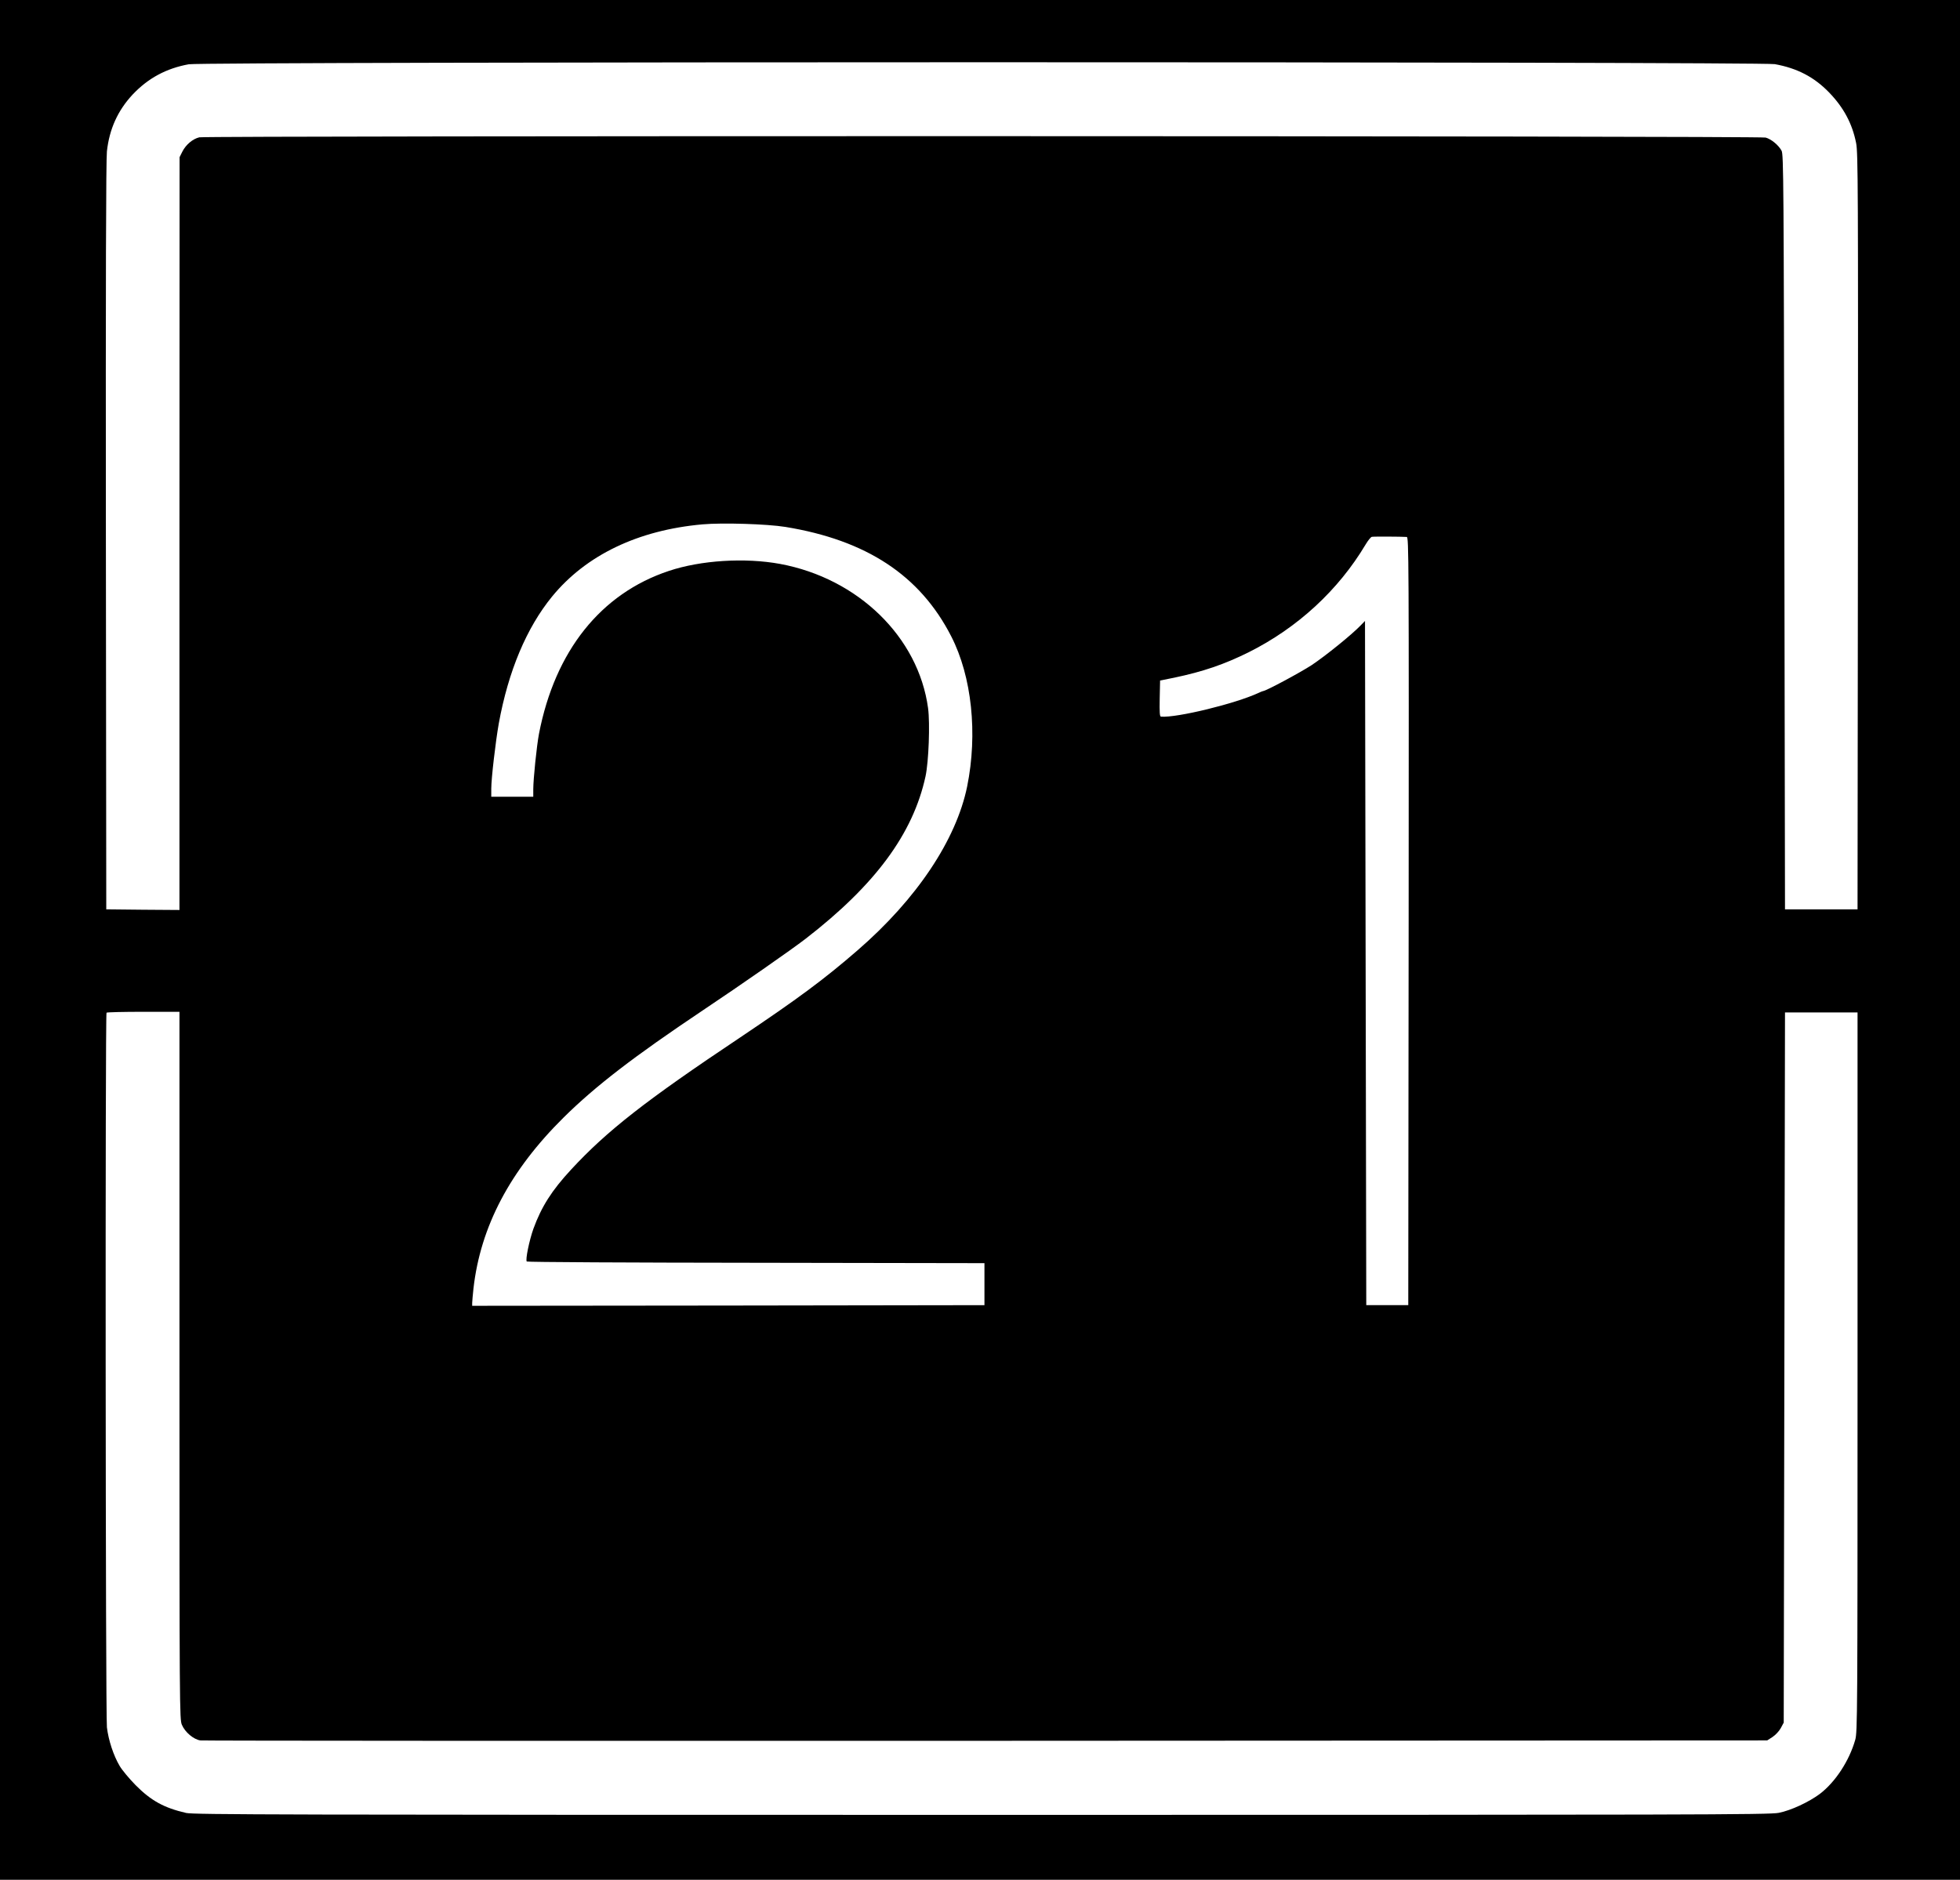 <?xml version="1.0" standalone="no"?>
<!DOCTYPE svg PUBLIC "-//W3C//DTD SVG 20010904//EN"
 "http://www.w3.org/TR/2001/REC-SVG-20010904/DTD/svg10.dtd">
<svg version="1.0" xmlns="http://www.w3.org/2000/svg"
 width="1540pt" height="1477pt" viewBox="0 0 1540 1477"
 preserveAspectRatio="xMidYMid meet">

<g transform="translate(0,1477) scale(0.1,-0.1)"
fill="#000000" stroke="none">
<path d="M0 7385 l0 -7385 7700 0 7700 0 0 7385 0 7385 -7700 0 -7700 0 0
-7385z m13945 6881 c176 -32 309 -101 427 -223 114 -118 182 -245 212 -398 15
-72 16 -362 14 -3050 l-3 -2970 -285 0 -285 0 -5 2965 c-5 2765 -6 2967 -22
2996 -24 44 -81 91 -125 103 -48 14 -12249 15 -12307 2 -51 -12 -105 -57 -133
-112 l-22 -44 -1 -2958 0 -2957 -287 2 -288 3 -3 2930 c-2 1982 1 2961 8 3025
19 176 86 323 203 448 121 128 264 205 440 237 113 21 12348 21 12462 1z
m-7775 -3636 c638 -104 1059 -381 1304 -860 162 -316 209 -765 125 -1180 -86
-419 -396 -884 -860 -1286 -264 -229 -468 -380 -924 -686 -743 -496 -1046
-733 -1328 -1038 -152 -164 -233 -292 -296 -465 -33 -93 -64 -245 -52 -257 4
-5 814 -9 1801 -10 l1795 -3 0 -165 0 -165 -2012 -3 -2013 -2 0 22 c0 13 5 64
10 113 55 487 287 928 709 1345 251 248 552 479 1091 840 304 203 697 477 810
564 547 423 844 825 942 1276 25 116 36 415 20 536 -76 558 -549 1019 -1162
1133 -277 51 -624 29 -875 -55 -535 -178 -894 -629 -1020 -1279 -18 -95 -45
-356 -45 -437 l0 -58 -165 0 -165 0 0 63 c0 80 34 371 59 512 75 412 218 752
419 998 267 326 676 522 1182 567 158 14 507 3 650 -20z m4883 -79 c16 -1 17
-150 15 -3018 l-3 -3018 -165 0 -165 0 -5 2688 -5 2688 -35 -36 c-69 -72 -276
-239 -384 -311 -94 -61 -361 -204 -382 -204 -3 0 -20 -7 -37 -15 -181 -84
-640 -196 -765 -186 -10 1 -12 33 -10 142 l3 142 110 22 c228 48 393 104 588
201 383 192 703 487 917 846 19 32 41 59 49 60 13 3 229 2 274 -1z m-9643
-6510 c0 -2704 1 -2781 19 -2823 25 -59 92 -115 145 -123 22 -3 2802 -4 6176
-3 l6135 3 42 27 c24 16 52 46 65 70 l23 43 5 2790 5 2790 285 0 285 0 0
-2825 c0 -2708 -1 -2828 -18 -2890 -47 -165 -156 -332 -278 -425 -86 -64 -226
-130 -323 -149 -71 -15 -645 -16 -6261 -16 -5548 0 -6191 2 -6252 15 -174 40
-276 96 -398 219 -49 50 -105 117 -124 149 -50 84 -89 205 -101 305 -11 98
-14 5604 -3 5615 3 4 134 7 290 7 l283 0 0 -2779z"/>
</g>
</svg>
